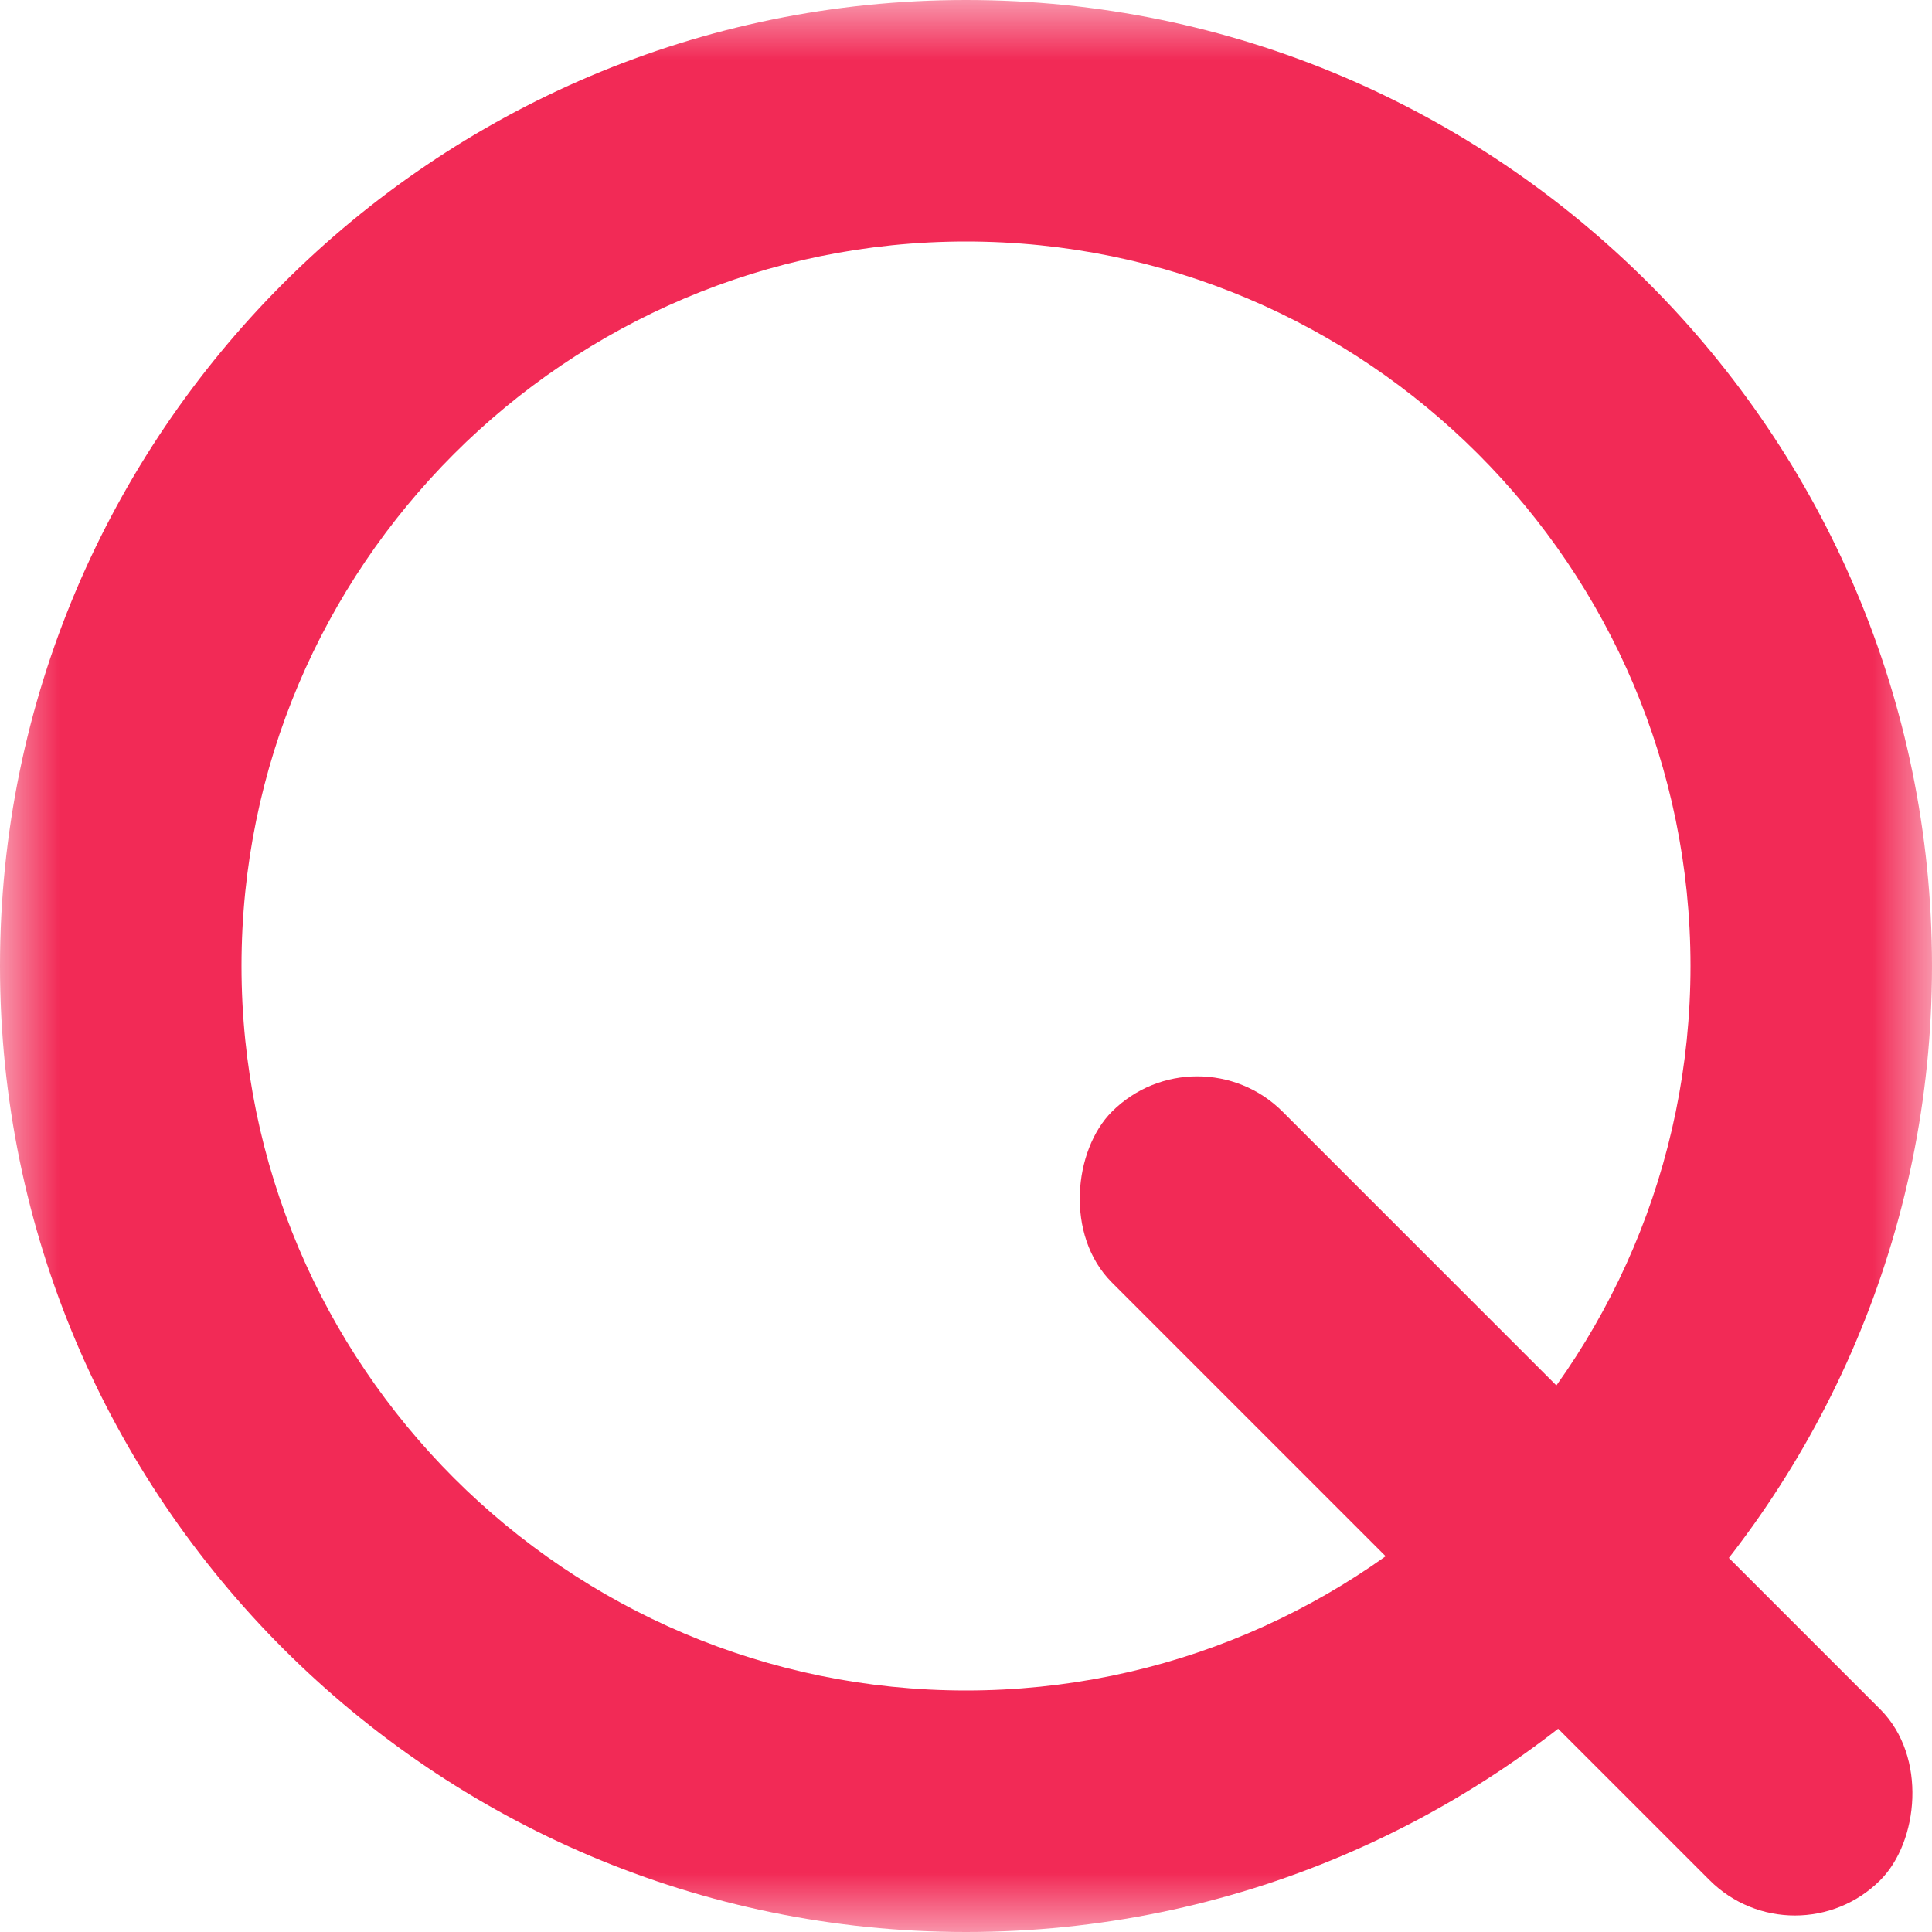 <svg xmlns="http://www.w3.org/2000/svg" xmlns:xlink="http://www.w3.org/1999/xlink" width="16" height="16" viewBox="0 0 16 16">
    <defs>
        <path id="uzlhmh7sqa" d="M0 0L16 0 16 16 0 16z"/>
    </defs>
    <g fill="none" fill-rule="evenodd">
        <g>
            <g>
                <g>
                    <mask id="k40k5hk6tb" fill="#fff">
                        <use xlink:href="#uzlhmh7sqa"/>
                    </mask>
                    <path fill="#F22A56" d="M8 2C4.692 2 2 4.692 2 8s2.692 6 6 6 6-2.692 6-6-2.692-6-6-6m0 14c-4.411 0-8-3.589-8-8 0-4.41 3.589-8 8-8s8 3.59 8 8c0 4.411-3.589 8-8 8" mask="url(#k40k5hk6tb)"/>
                </g>
                <rect width="9" height="2" x="7.889" y="11.389" fill="#F22A56" rx="1" transform="rotate(45 12.39 12.39)"/>
            </g>
        </g>
    </g>
</svg>
